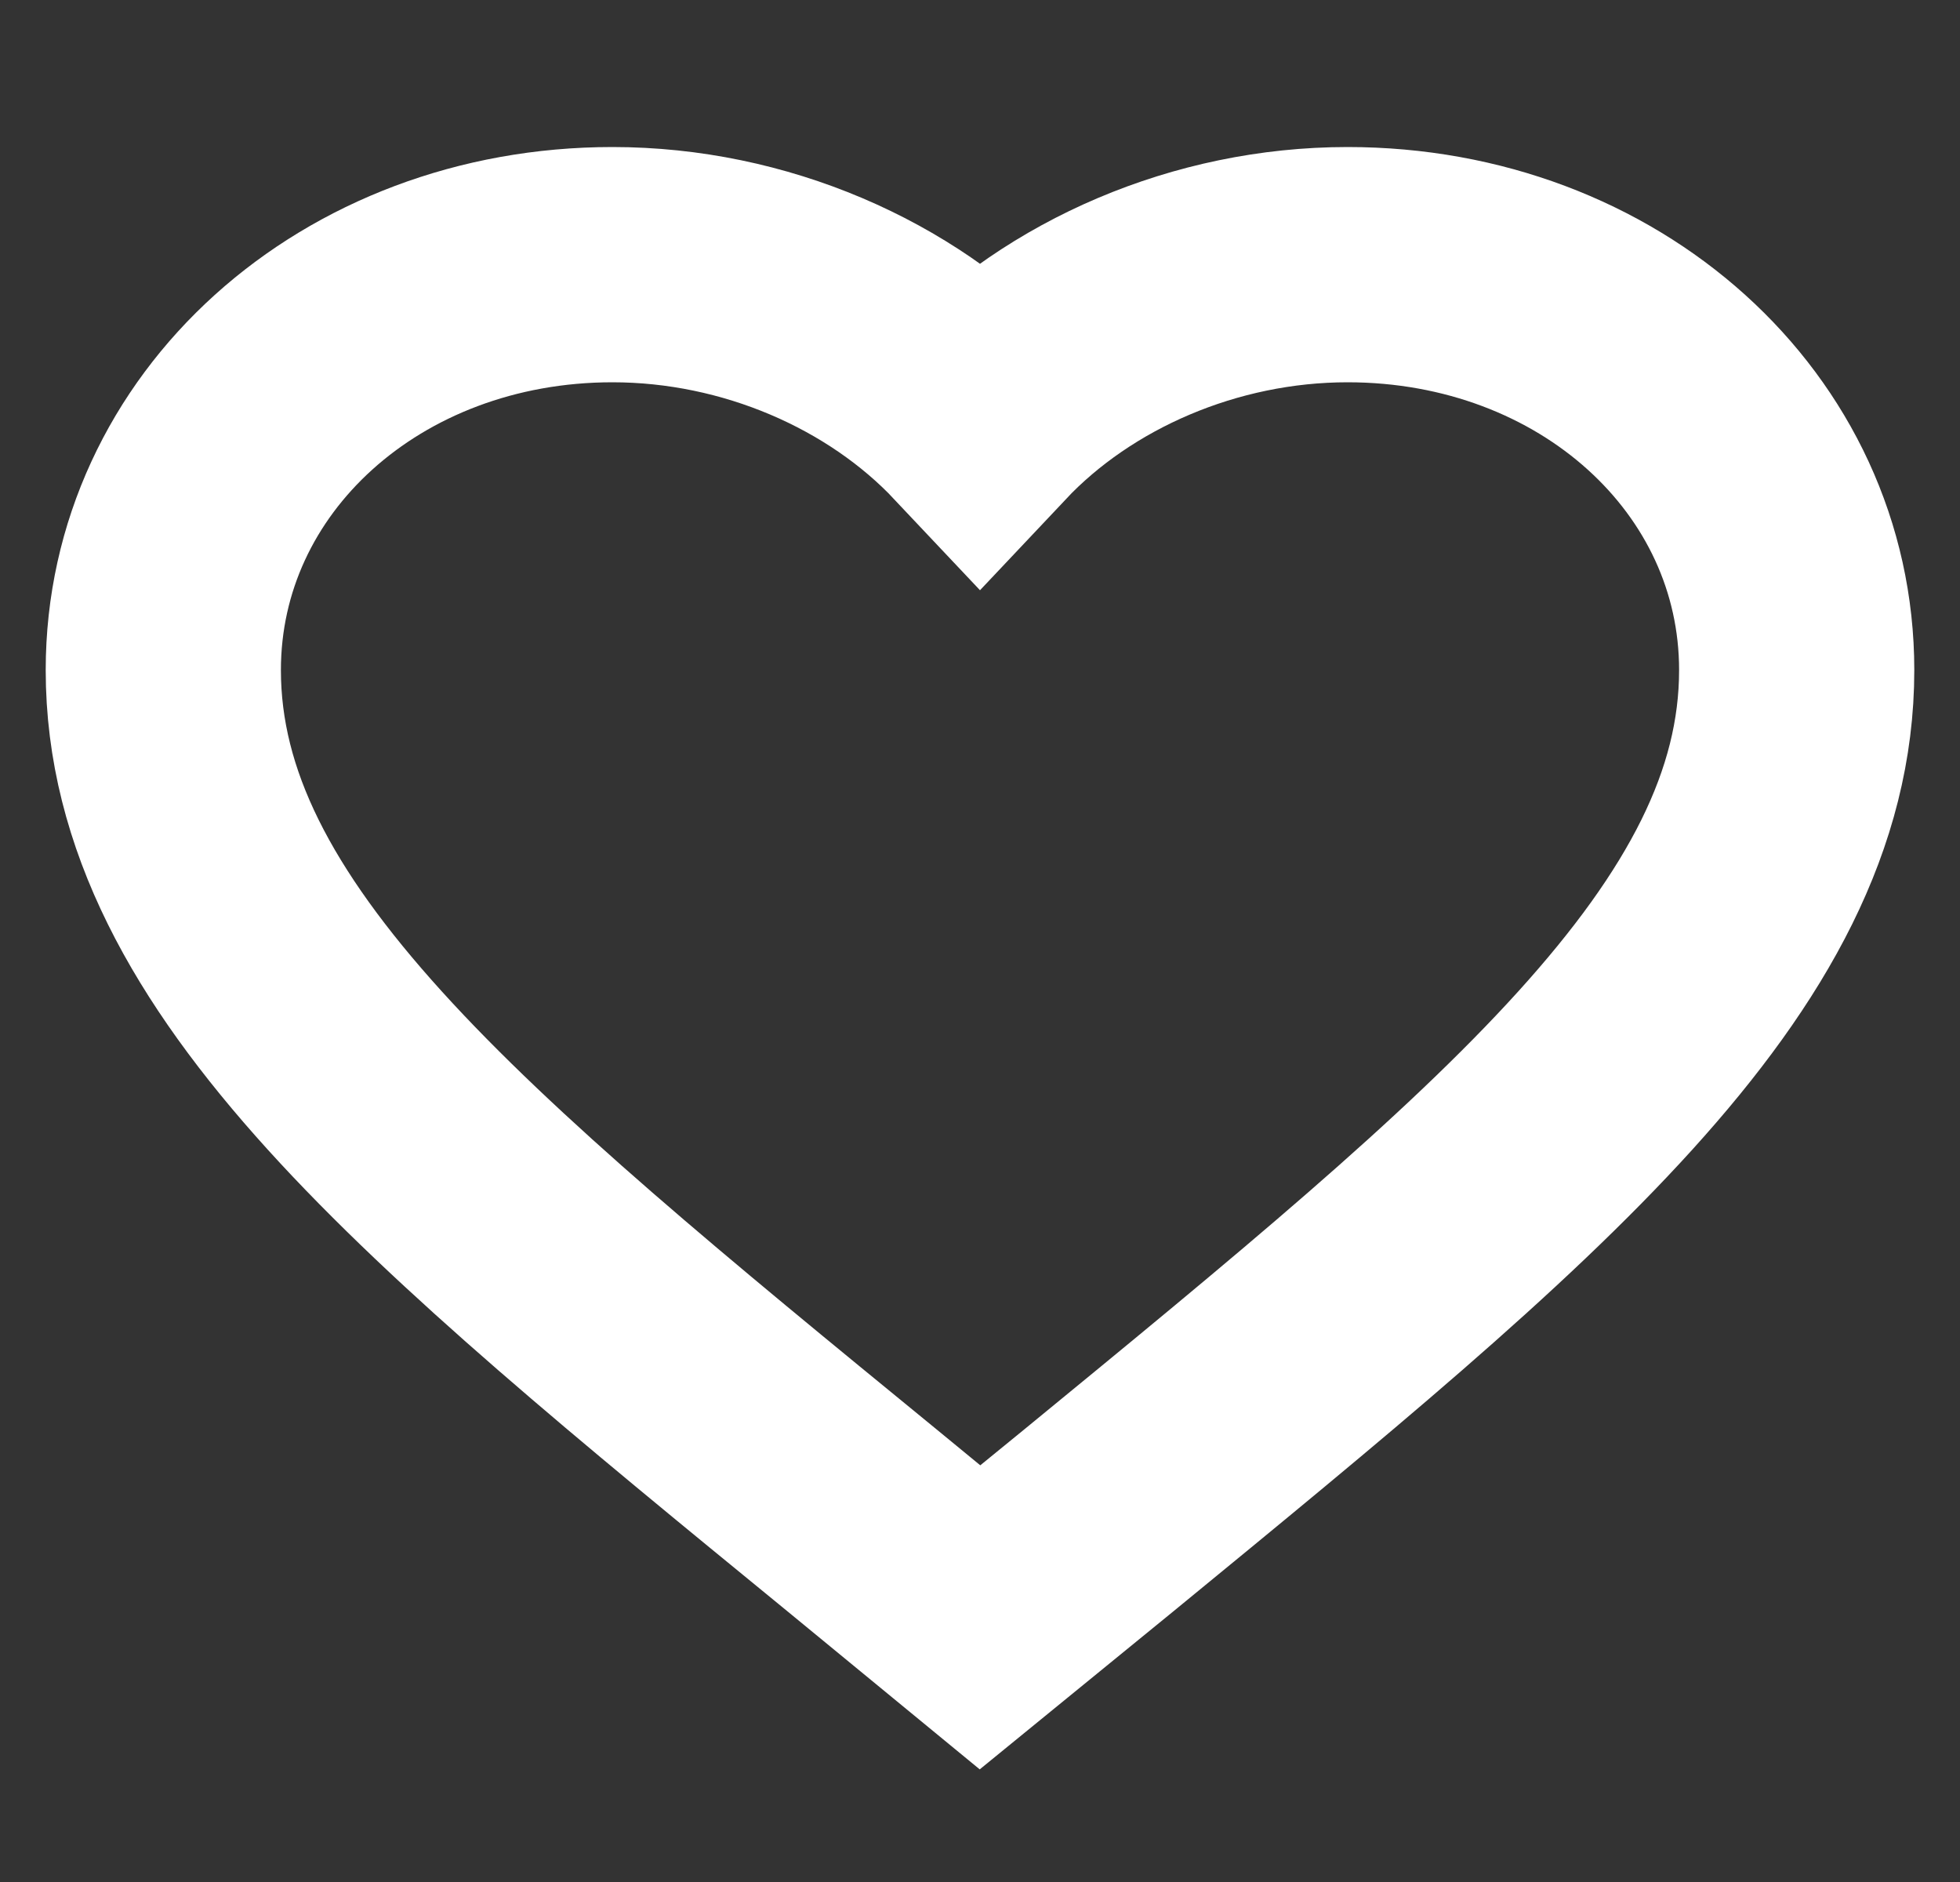 <svg width="25" height="24" viewBox="0 0 25 24" fill="none" xmlns="http://www.w3.org/2000/svg">
<rect x="0" y="0" width="25" height="24" fill="#333333" stroke="none"/>
<g id="Icon/favourite">
<path id="Shape" d="M12.5 20.625L10.99 19.384C5.625 14.994 2.083 12.099 2.083 8.545C2.083 5.65 4.604 3.375 7.812 3.375C9.625 3.375 11.365 4.136 12.5 5.34C13.635 4.136 15.375 3.375 17.188 3.375C20.396 3.375 22.917 5.65 22.917 8.545C22.917 12.099 19.375 14.994 14.01 19.393L12.5 20.625Z" stroke="white" stroke-width="3"/>
</g>
</svg>

